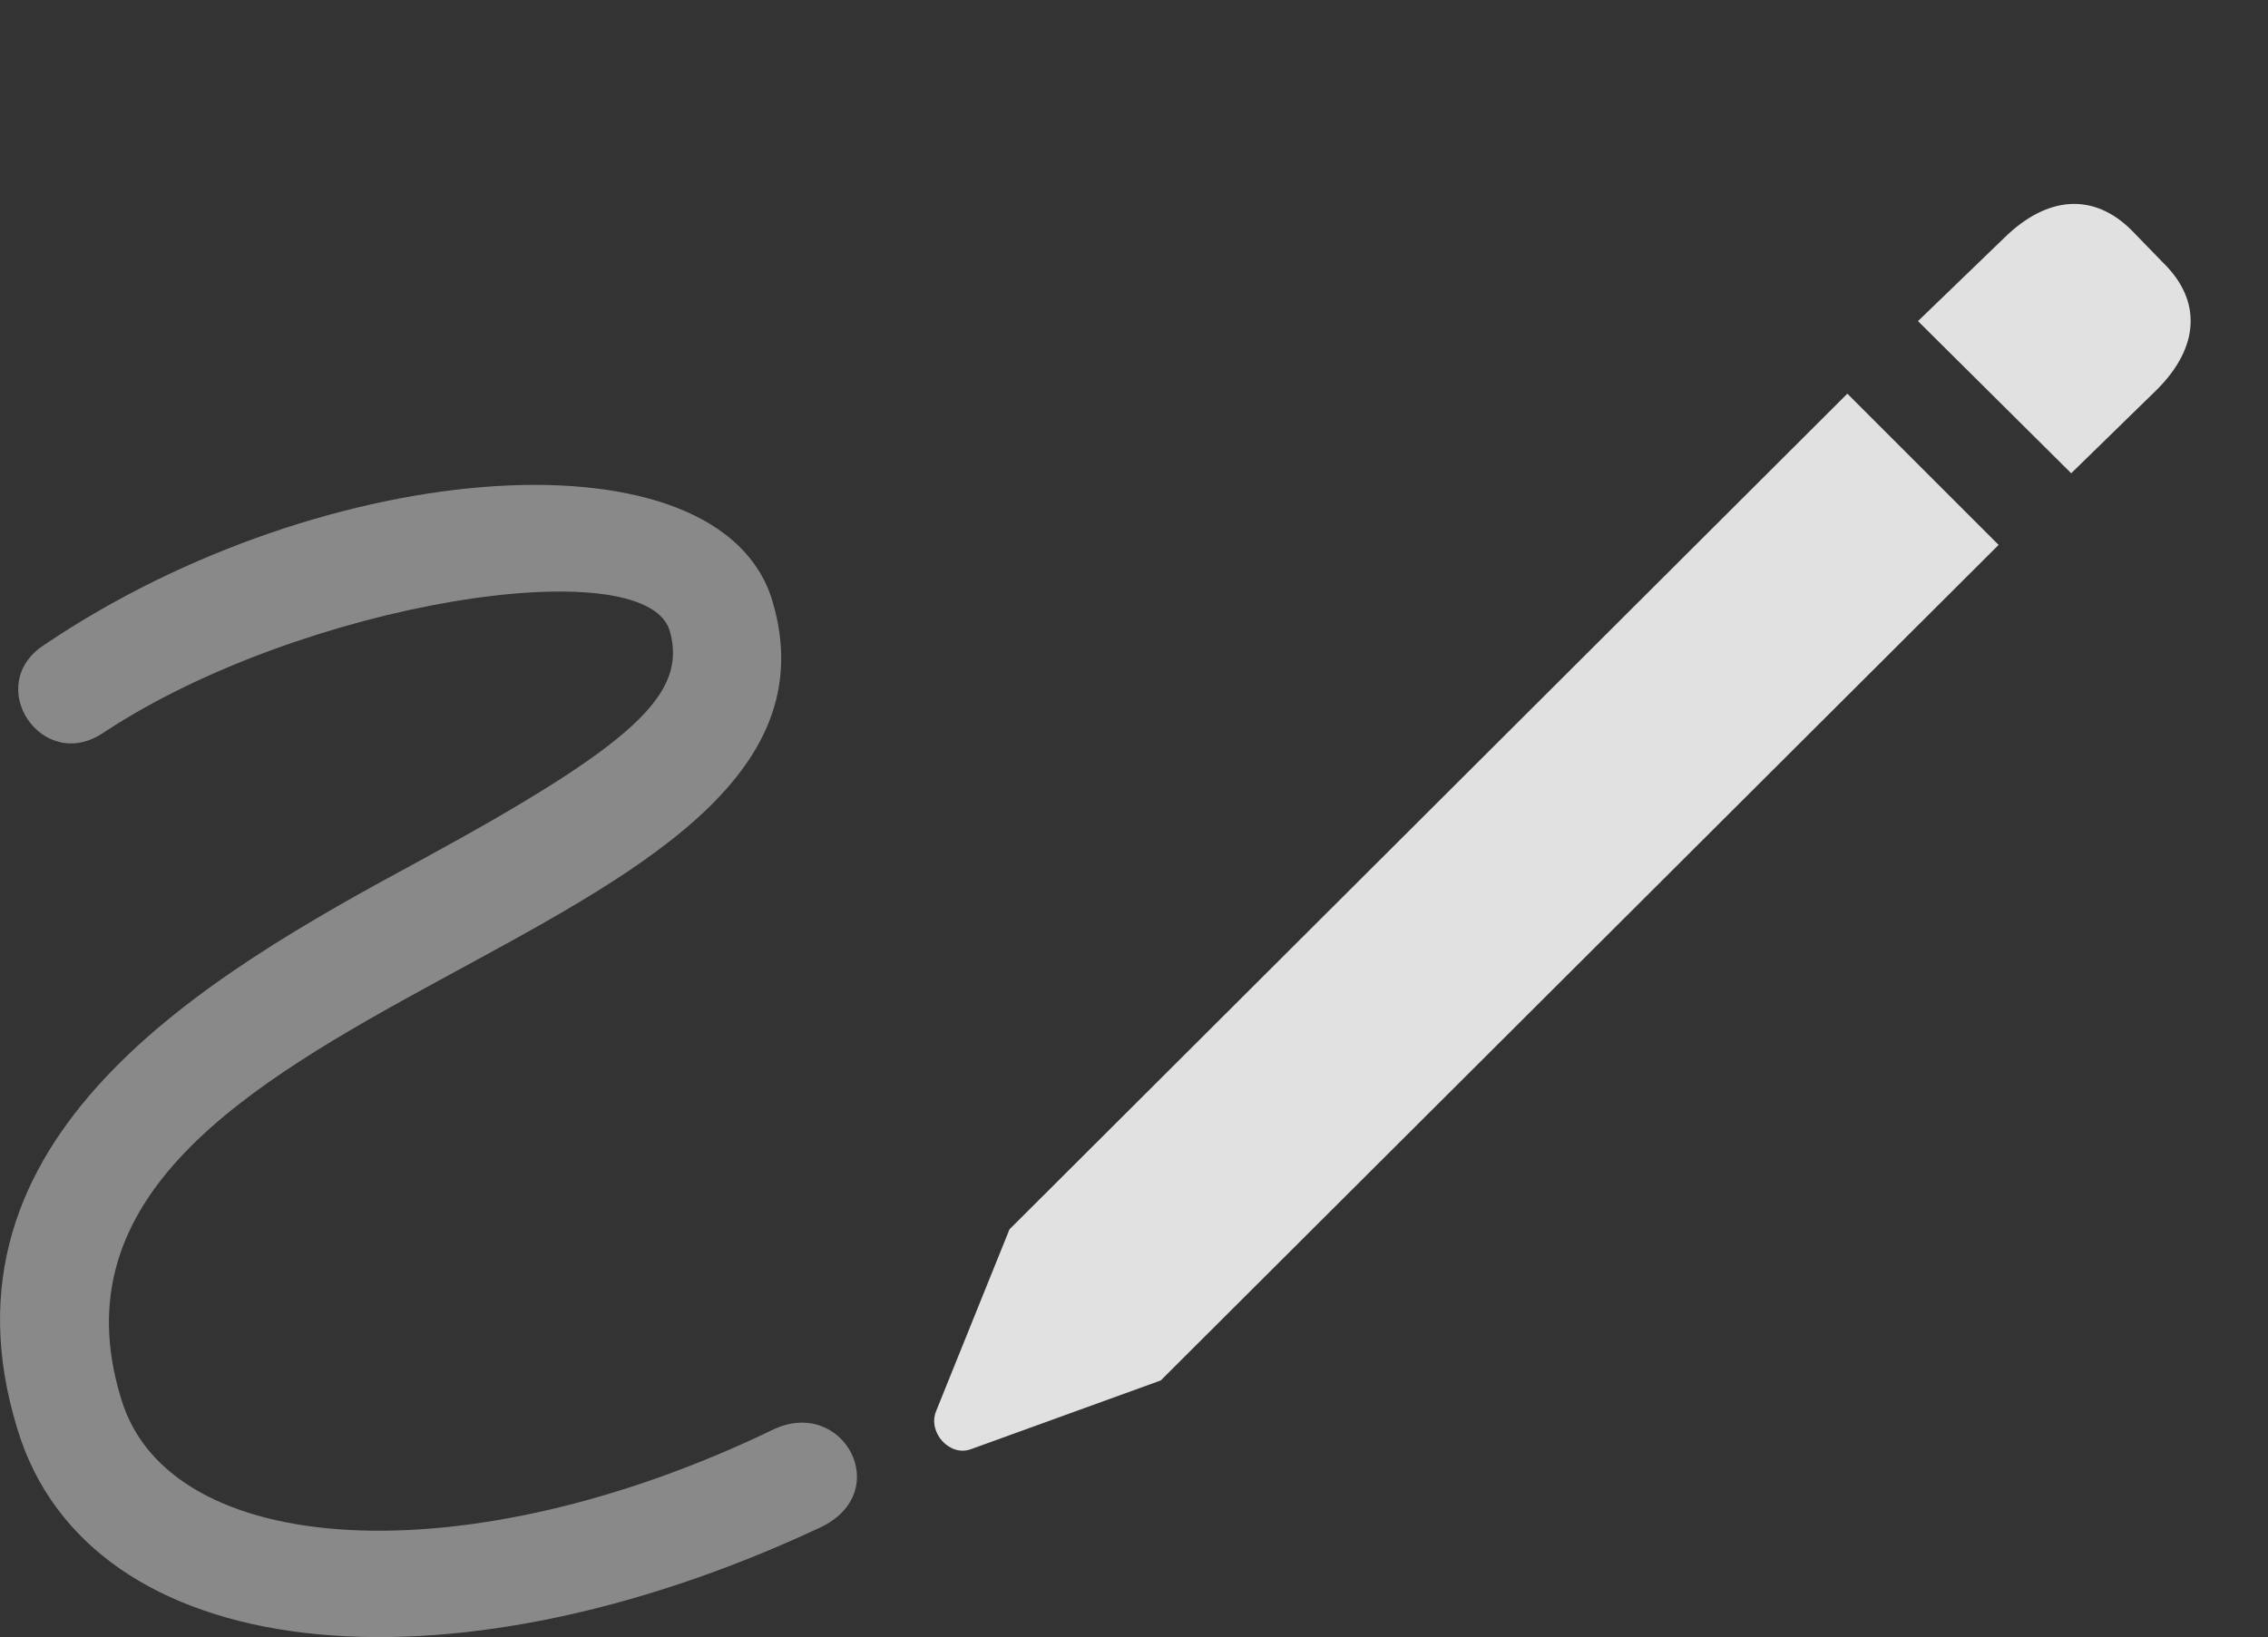 <?xml version="1.0" encoding="UTF-8"?>
<!--Generator: Apple Native CoreSVG 341-->
<!DOCTYPE svg
PUBLIC "-//W3C//DTD SVG 1.1//EN"
       "http://www.w3.org/Graphics/SVG/1.1/DTD/svg11.dtd">
<svg version="1.1" xmlns="http://www.w3.org/2000/svg" xmlns:xlink="http://www.w3.org/1999/xlink" viewBox="0 0 21.966 15.86">
 <rect x="0" y="0" width="21.966" height="15.86" fill="#333333" stroke="none"/>
 <g>
  <rect height="15.86" opacity="0" width="21.966" x="0" y="0"/>
  <path d="M0.168 13.843C0.861 16.138 4.308 16.5 7.941 14.8C8.673 14.458 8.166 13.521 7.482 13.853C4.503 15.289 1.632 15.103 1.173 13.55C-0.038 9.615 8.498 9.253 7.482 5.826C6.984 4.136 3.166 4.4 0.431 6.246C-0.174 6.636 0.412 7.505 1.007 7.095C2.931 5.826 6.242 5.318 6.486 6.109C6.662 6.724 6.154 7.203 4.054 8.345C1.994 9.458-0.702 11.011 0.168 13.843Z" fill="white" fill-opacity="0.425"/>
  <path d="M11.242 13.374L19.357 5.279L17.892 3.814L9.777 11.91L9.064 13.677C8.986 13.882 9.201 14.117 9.406 14.039ZM20.06 4.585L20.89 3.775C21.3 3.365 21.33 2.915 20.949 2.544L20.646 2.232C20.275 1.861 19.826 1.9 19.416 2.3L18.576 3.111Z" fill="white" fill-opacity="0.85"/>
 </g>
</svg>
